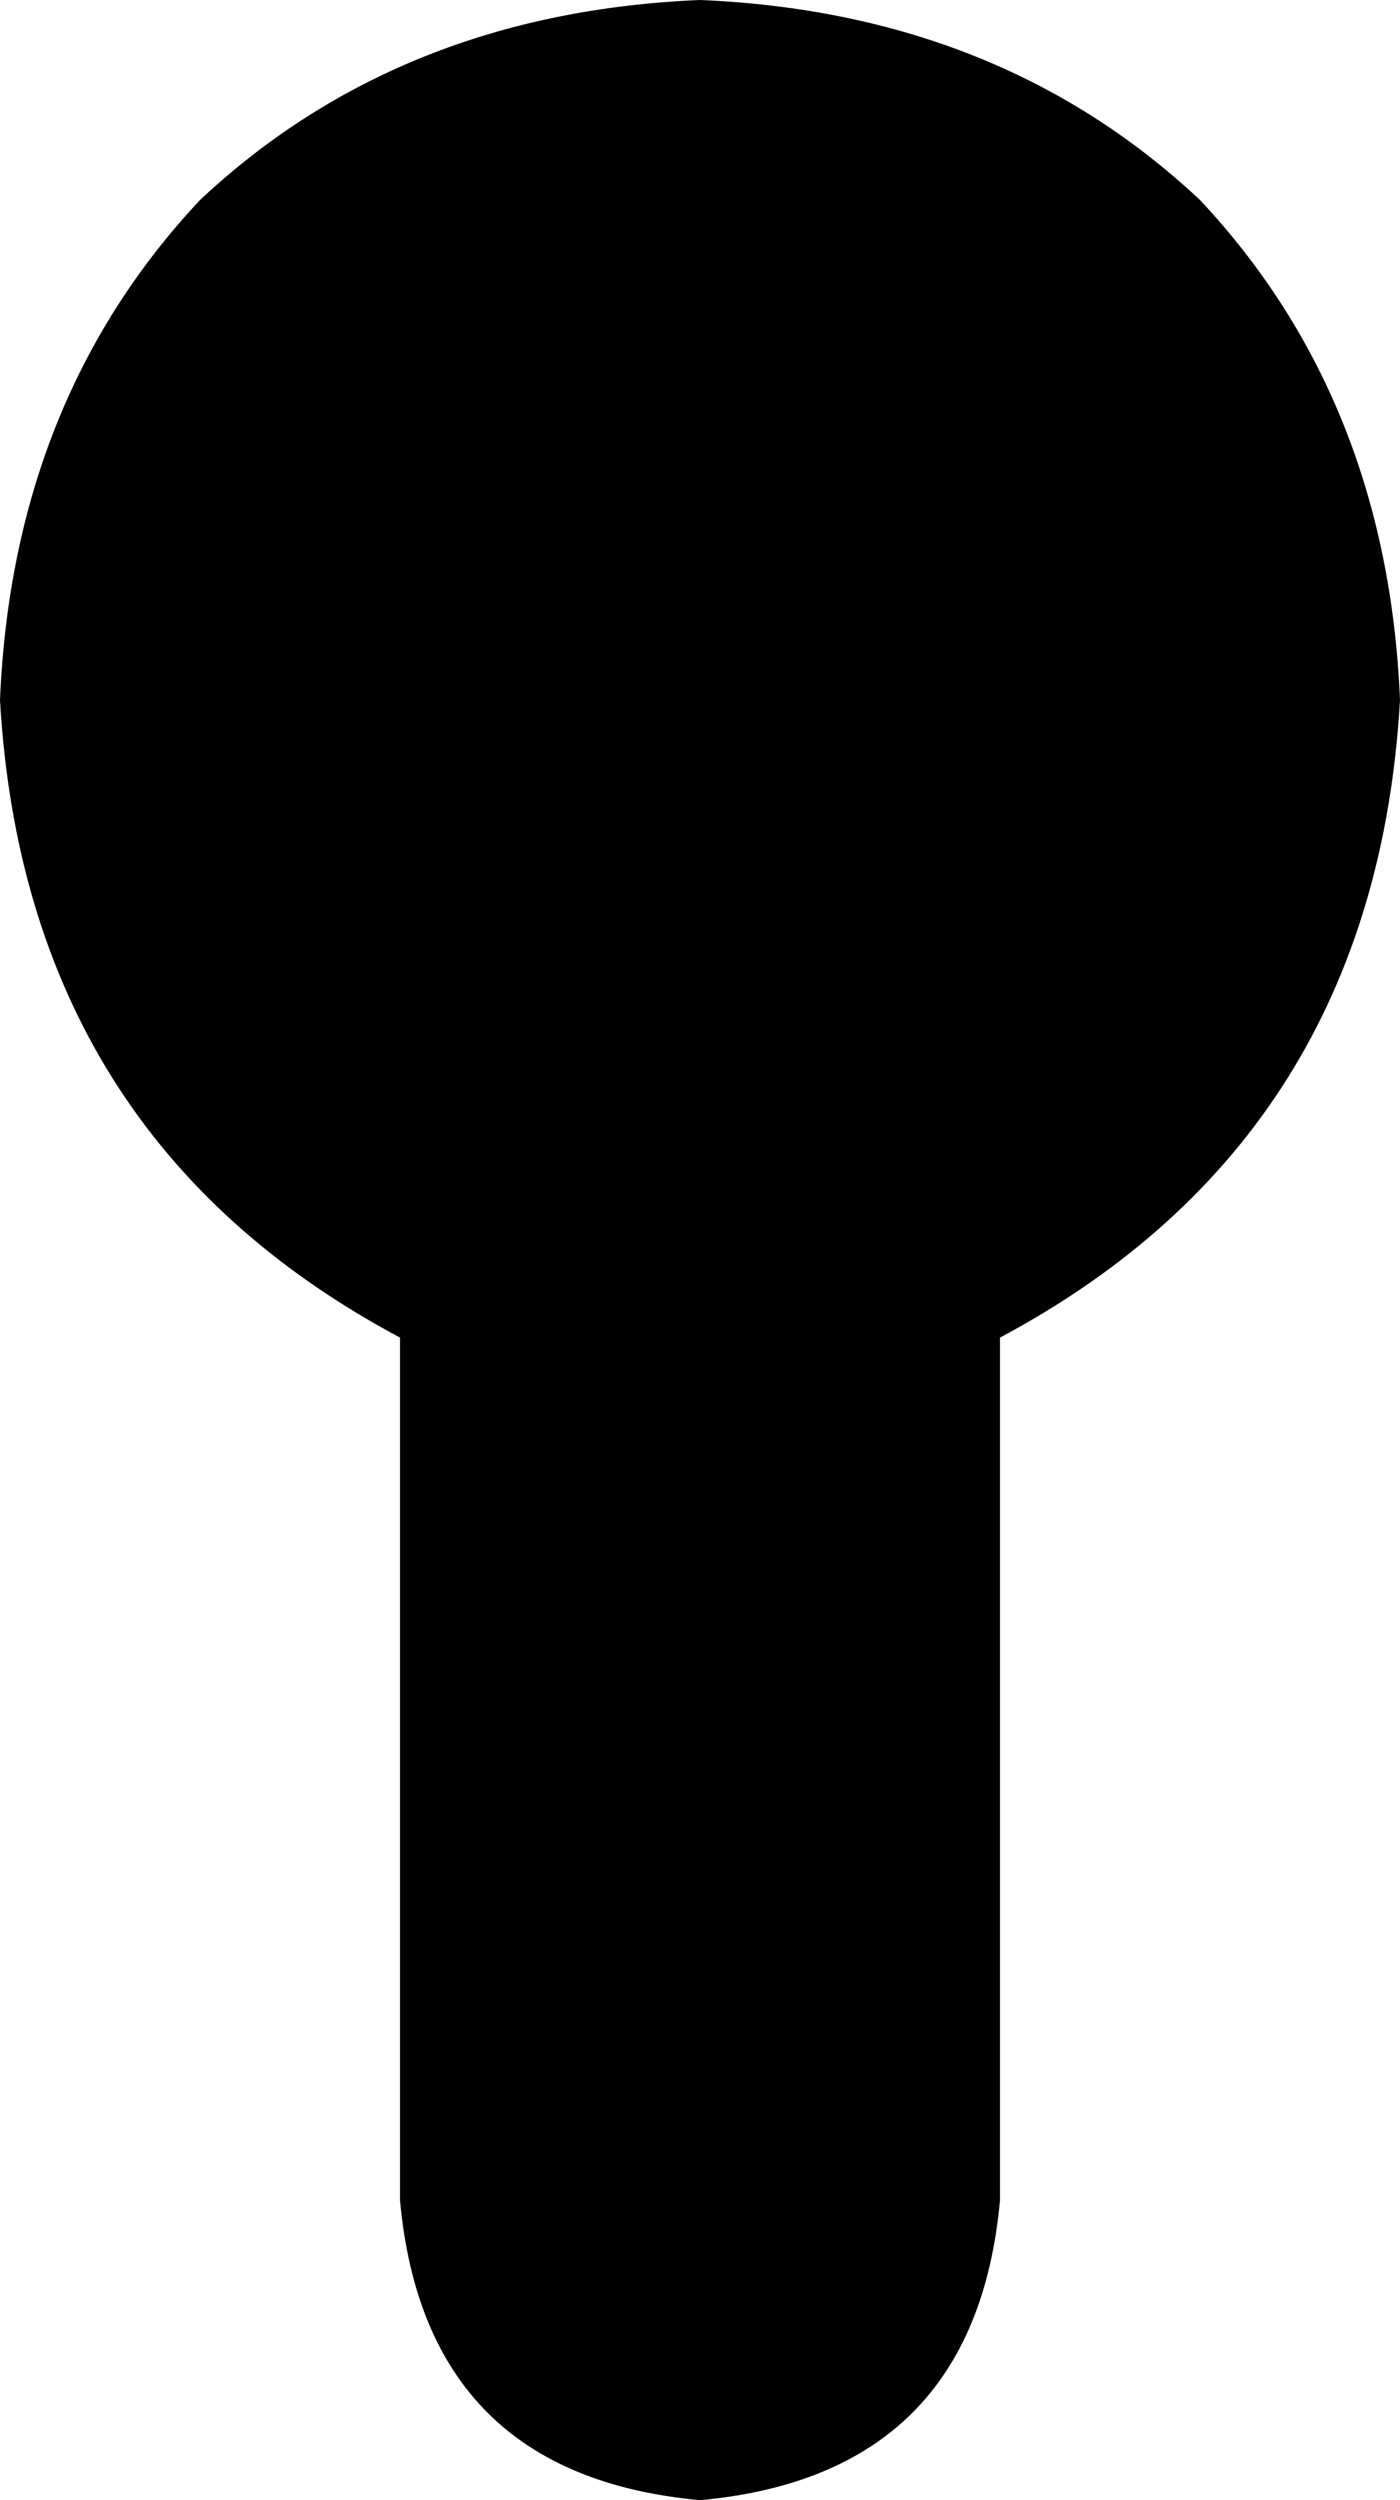 <svg xmlns="http://www.w3.org/2000/svg" viewBox="0 0 112 200">
    <path d="M 80 107 Q 110 91 112 56 Q 111 32 96 16 Q 80 1 56 0 Q 32 1 16 16 Q 1 32 0 56 Q 2 91 32 107 L 32 176 Q 34 198 56 200 Q 78 198 80 176 L 80 107 L 80 107 Z"/>
</svg>
